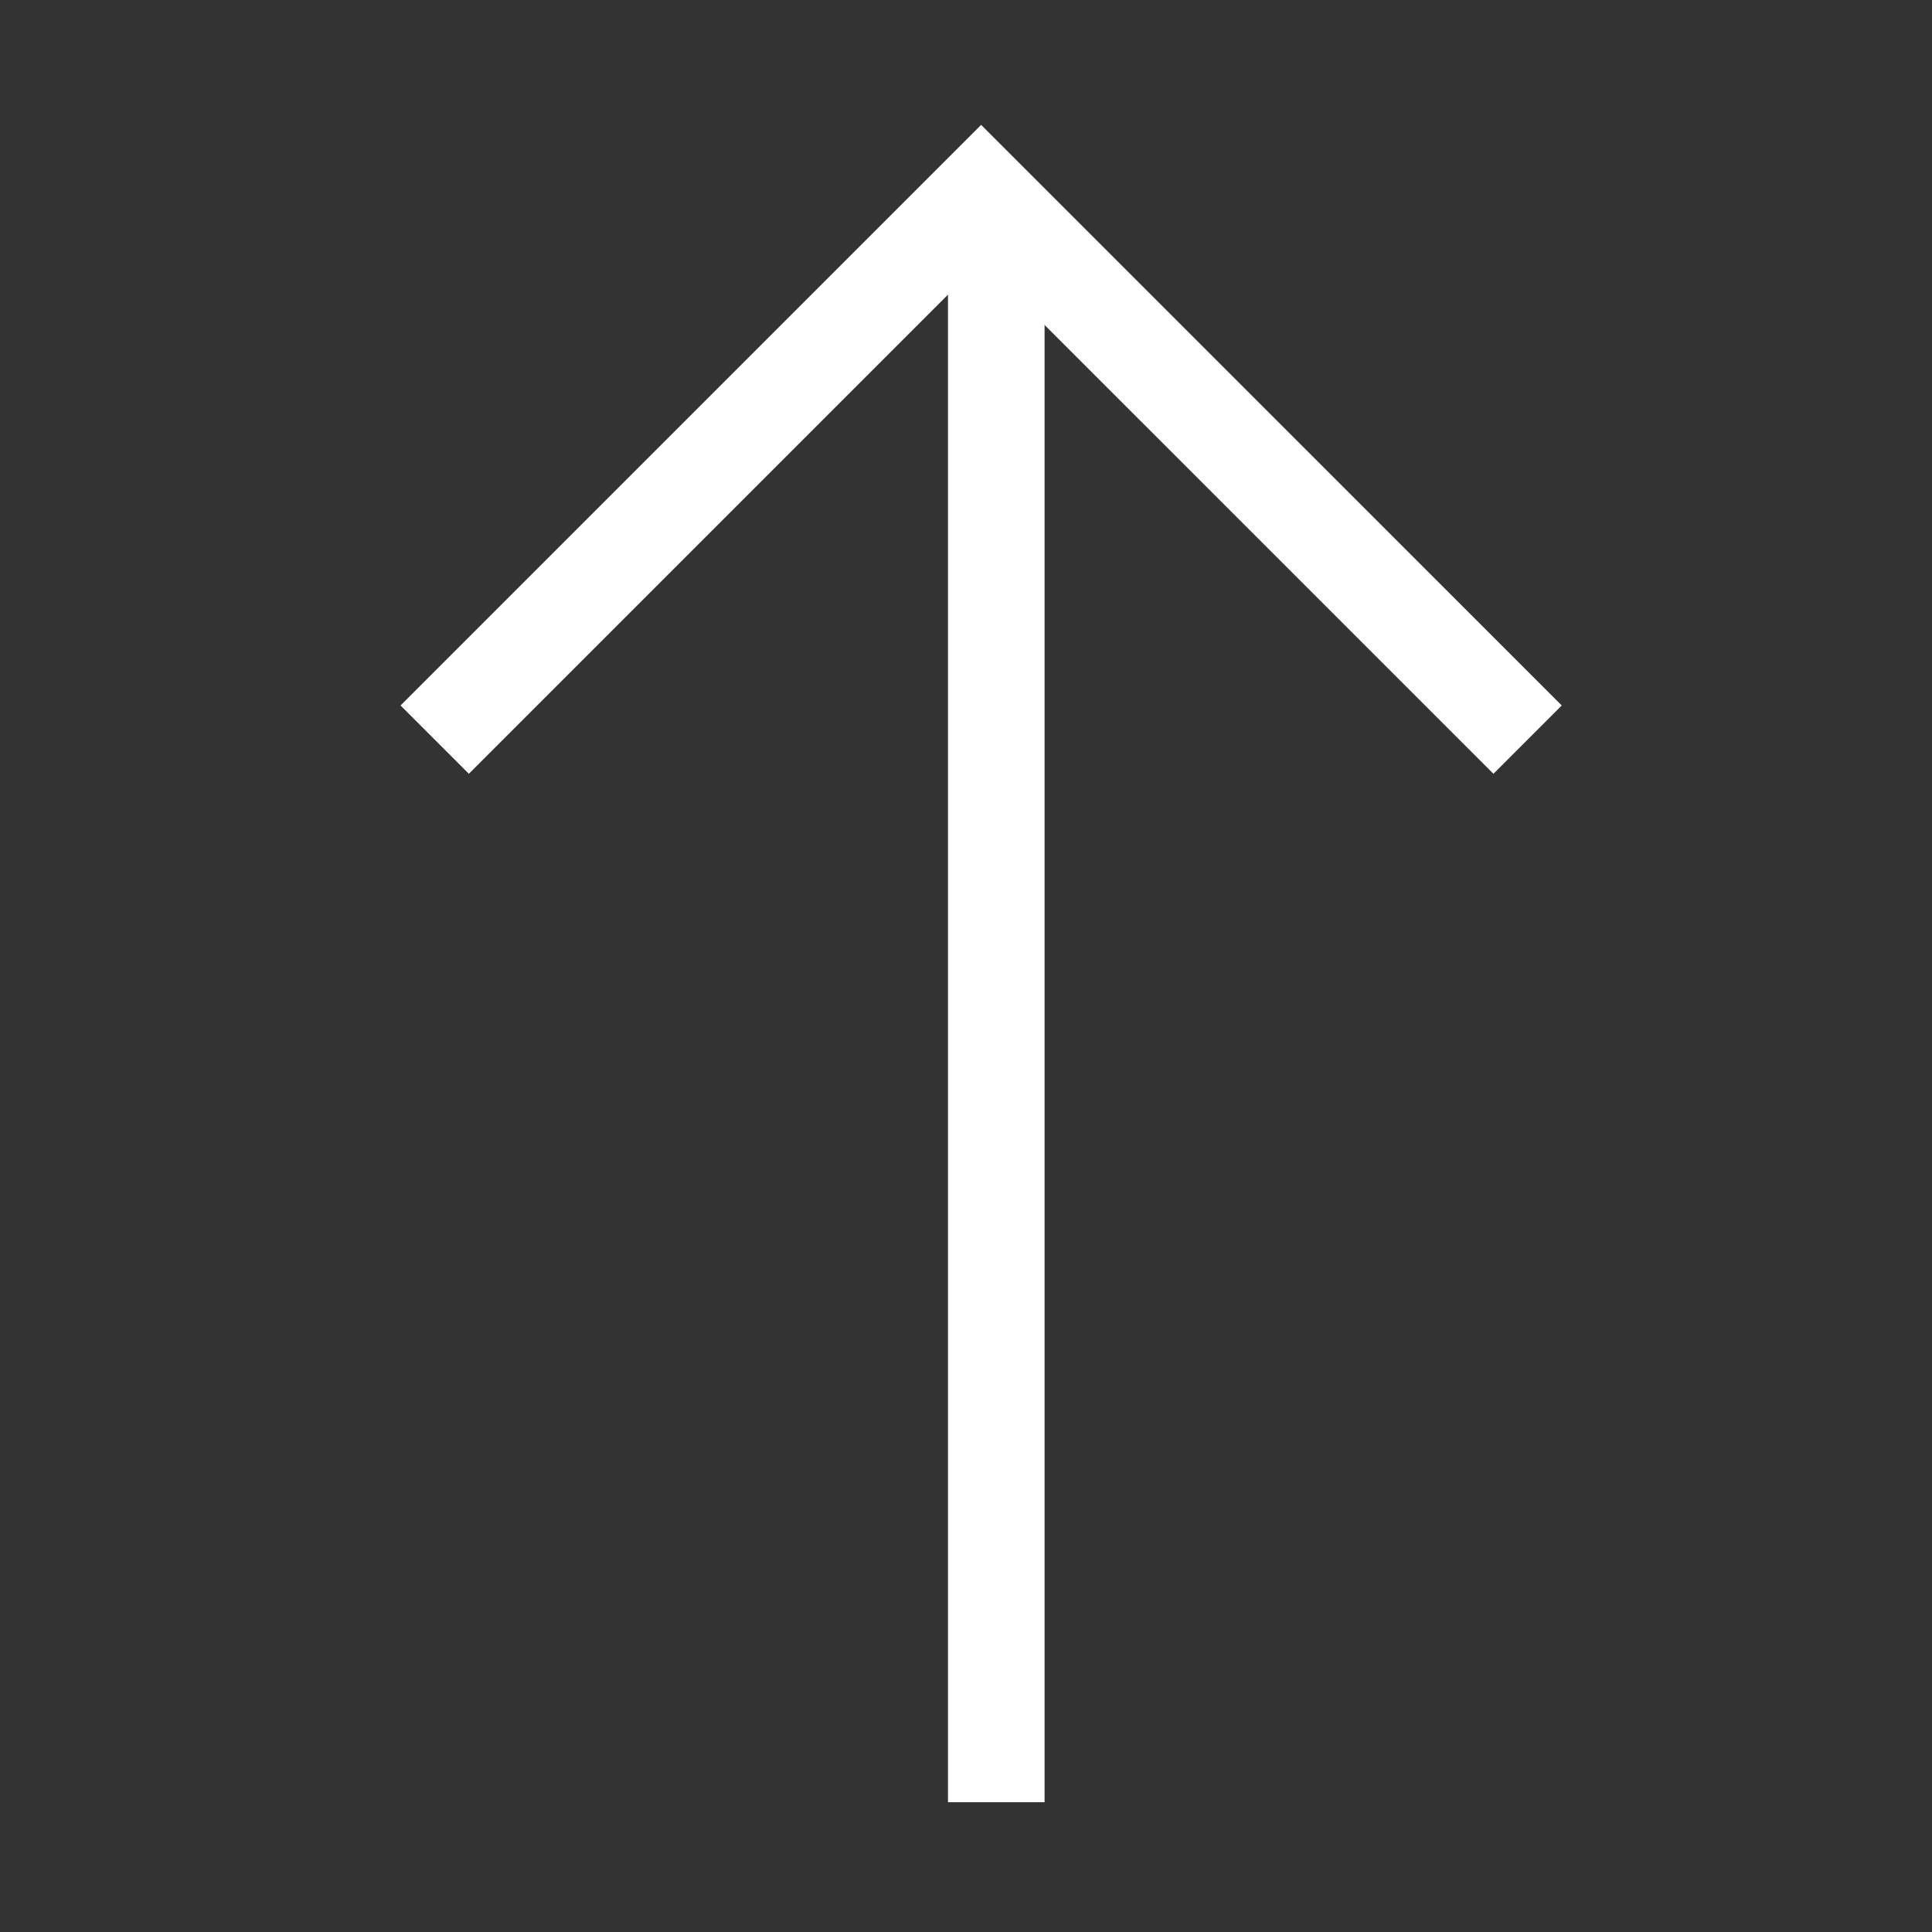 <svg width="40" height="40" viewBox="0 0 40 40" fill="none" xmlns="http://www.w3.org/2000/svg">
<rect x="0" y="0" width="40" height="40" fill="#333333" stroke="none"/>
<path d="M31.627 15.313L20.313 4L9 15.313" stroke="white" stroke-width="2"/>
<path d="M20.627 4.313V37.313" stroke="white" stroke-width="2"/>
</svg>
